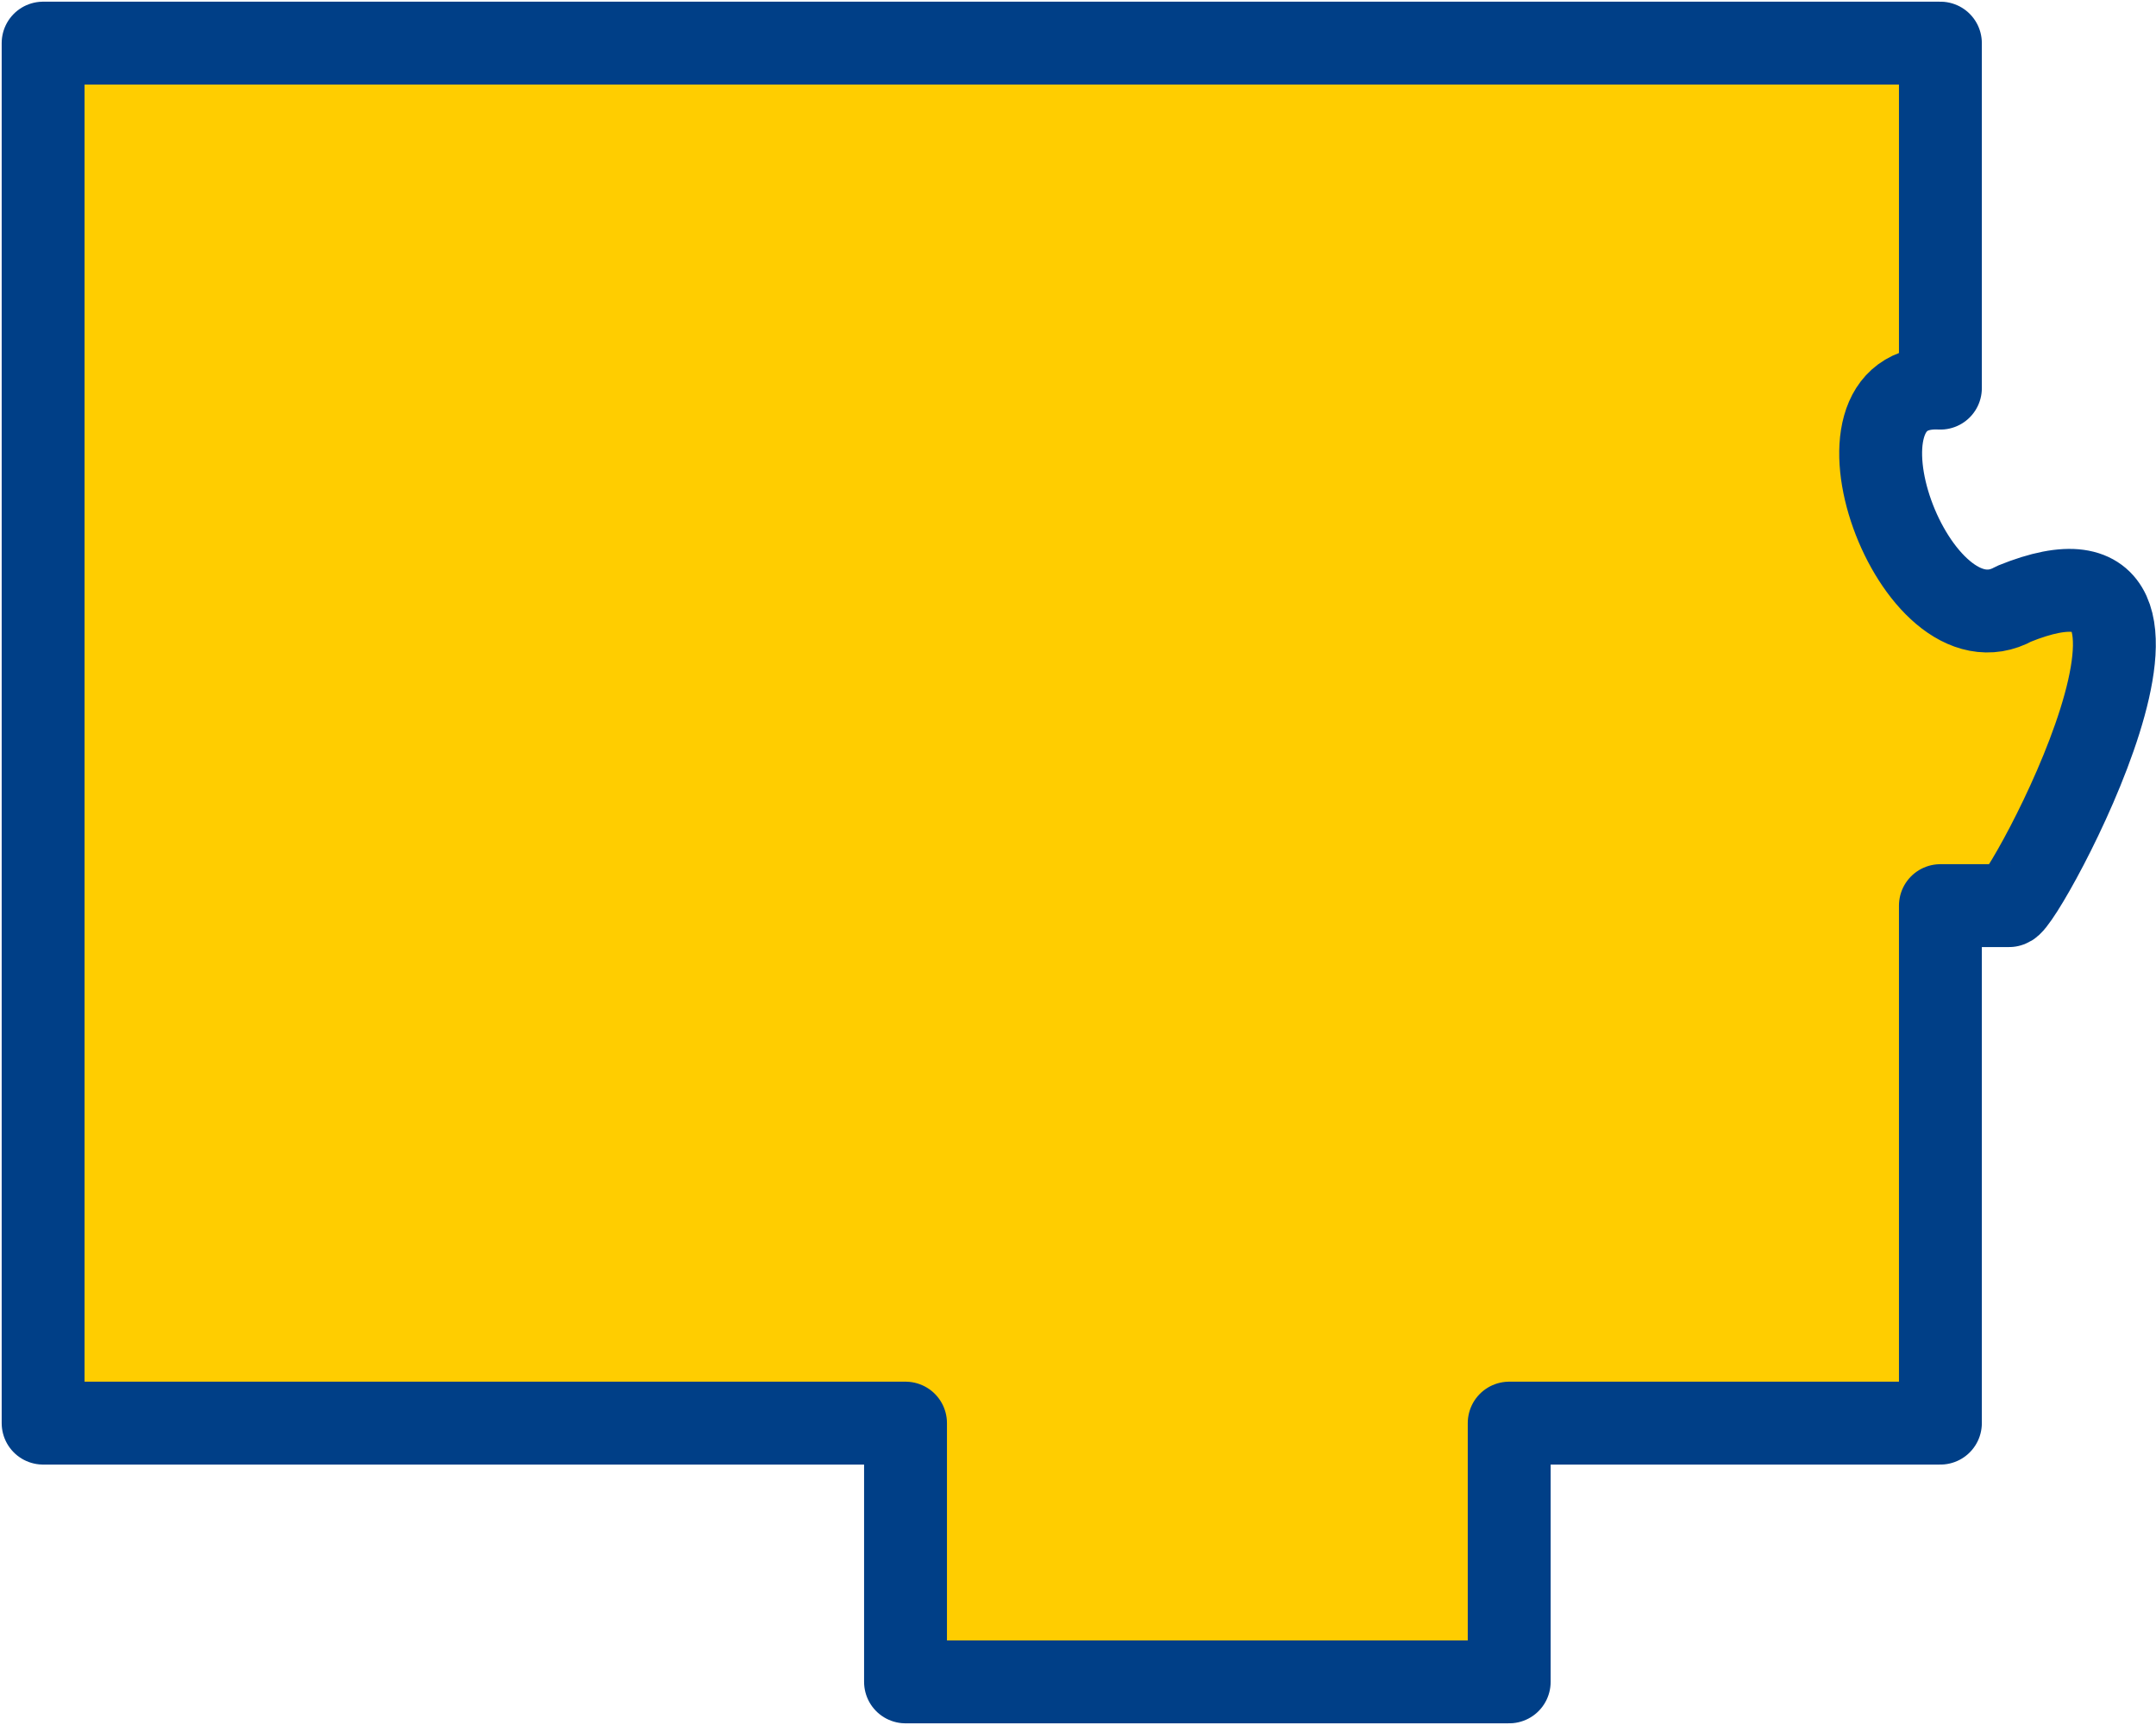 <svg width="25" height="20" version="1.0" xmlns="http://www.w3.org/2000/svg">
 <path d="M.5.5v16h10v3h7v-3h5v-6h.797c.158.004 2.628-4.543.058-3.5-1.145.64-2.34-2.58-.855-2.5v-4z" stroke="#003f87" stroke-linecap="round" stroke-linejoin="round" stroke-width=".961" style="fill:#ffcd00"/>
</svg>
